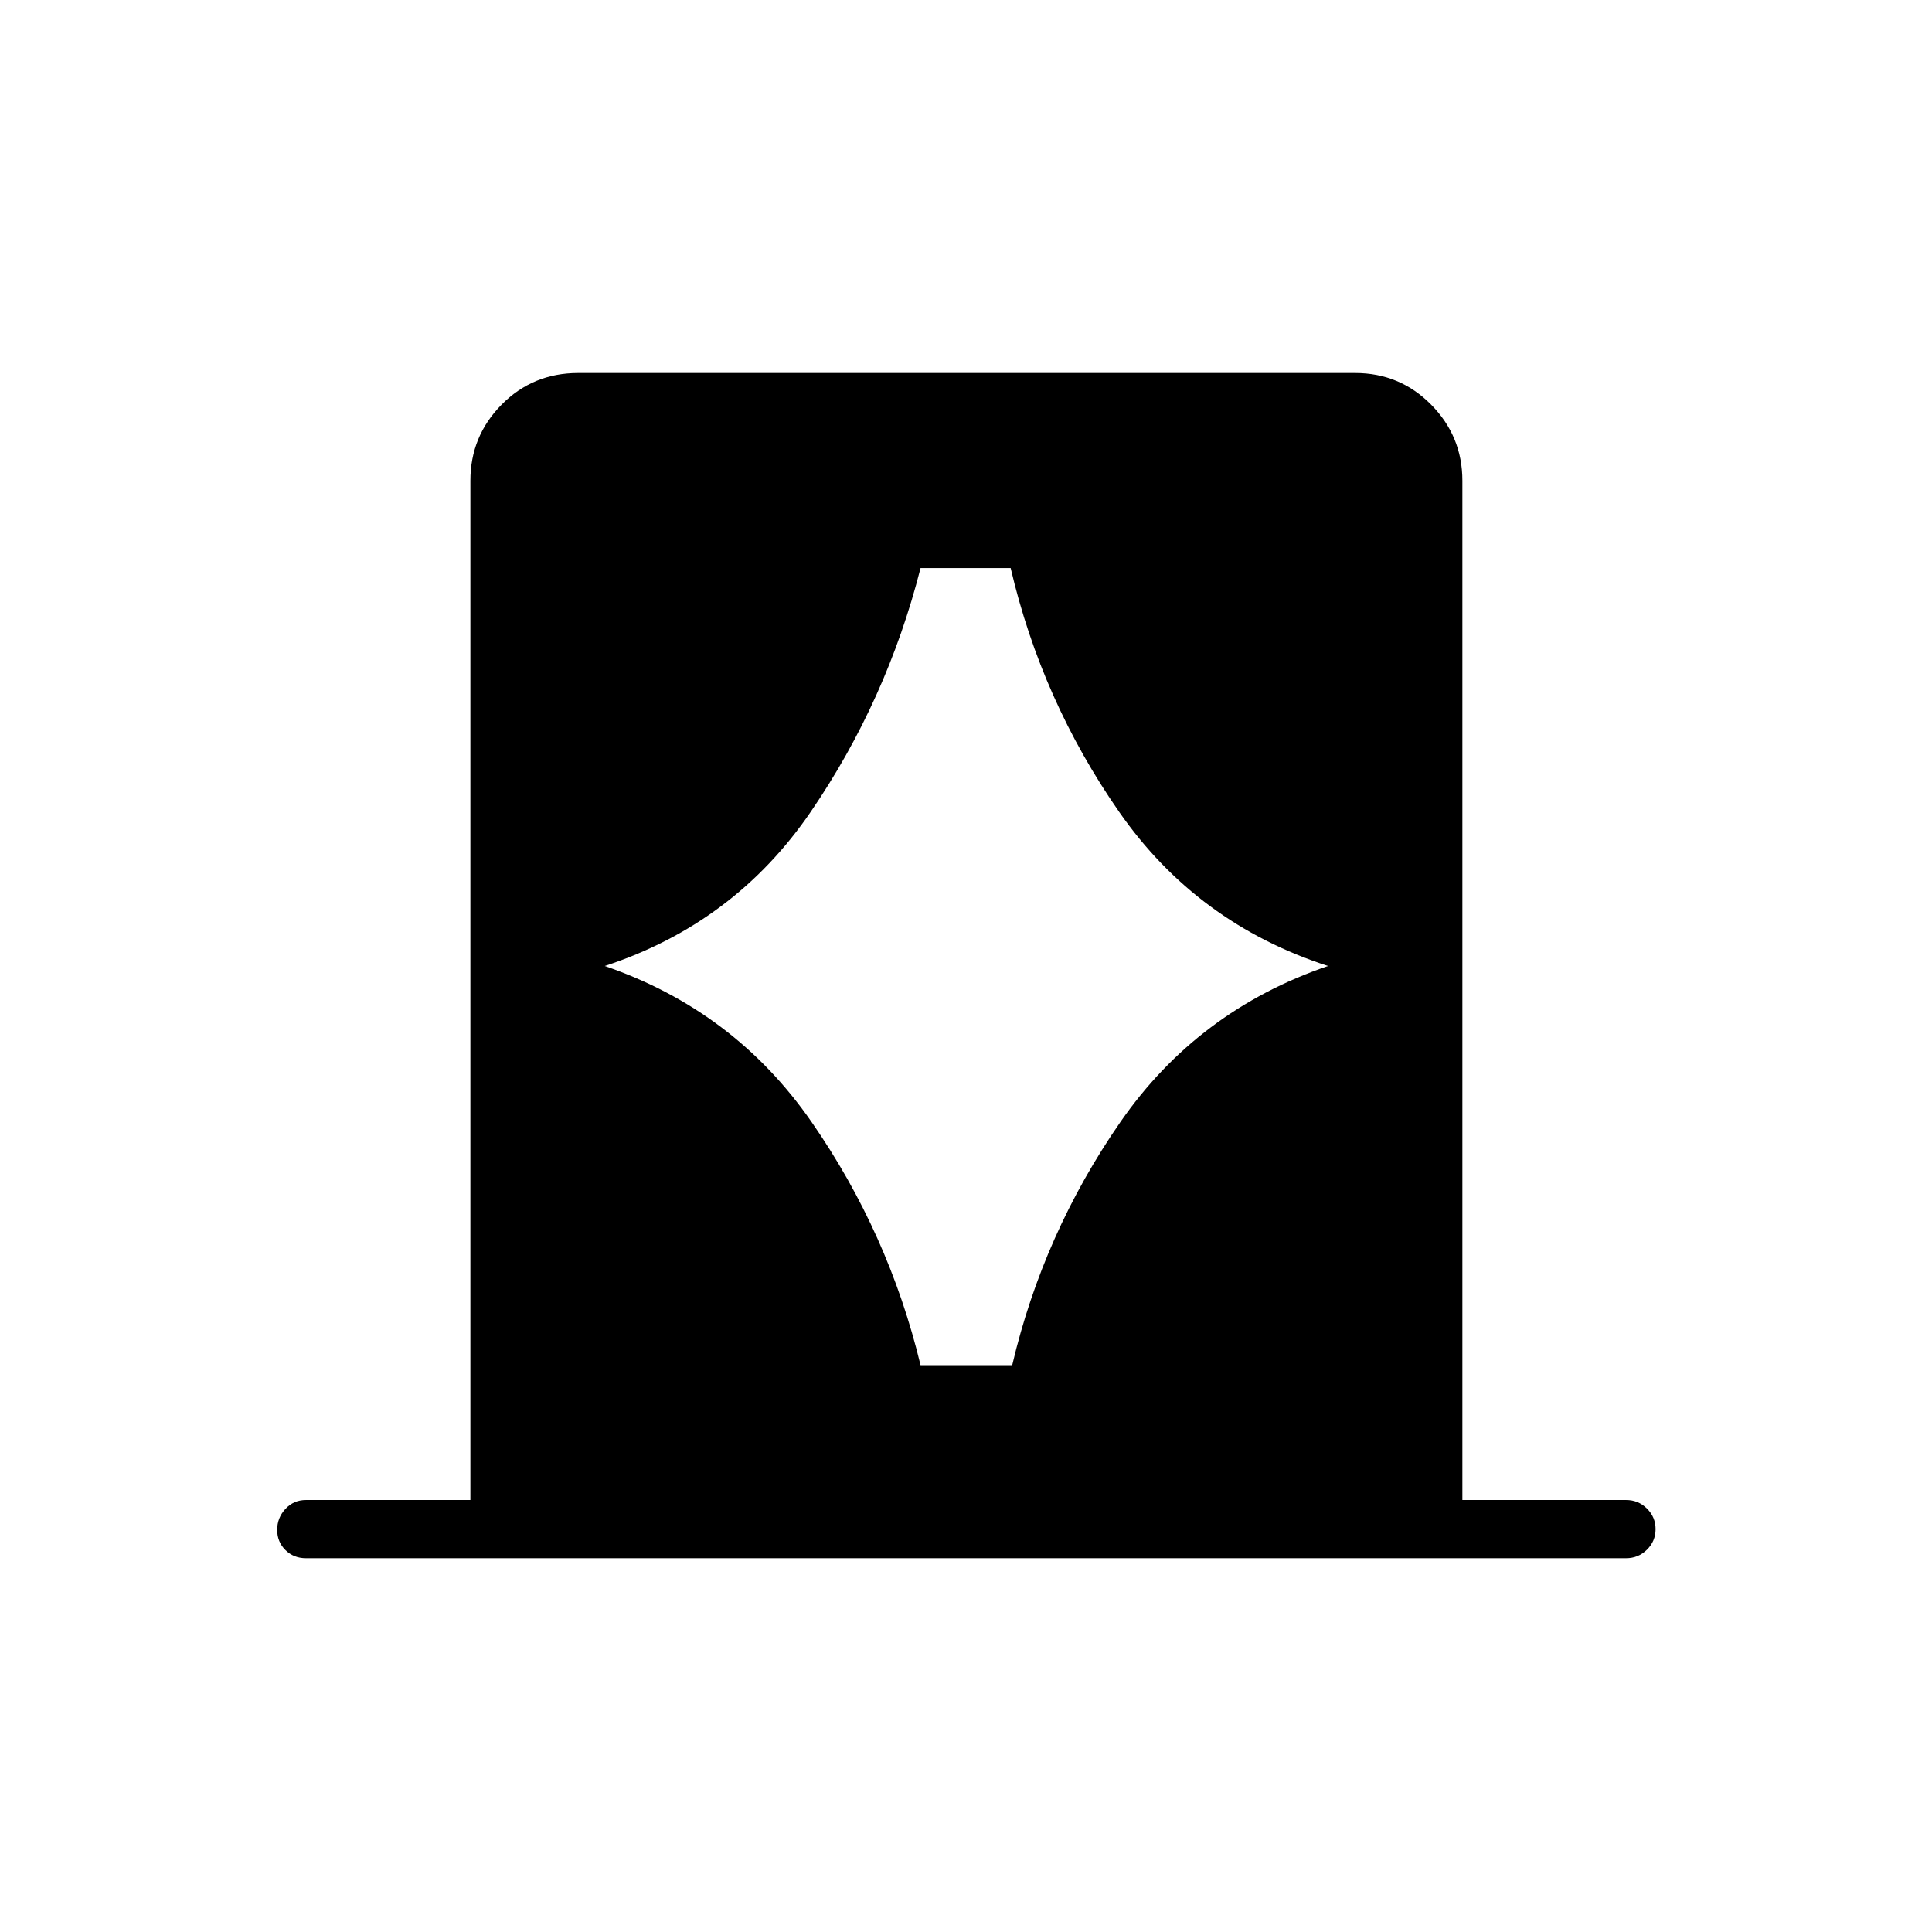 <svg xmlns="http://www.w3.org/2000/svg" height="20" viewBox="0 -960 960 960" width="20"><path d="M233.73-214.65v-506.47q0-22.12 15.53-37.83 15.53-15.7 38.05-15.7H673.4q22.14 0 37.7 15.7 15.55 15.71 15.55 37.83v506.47H808q6.07 0 10.36 4.24 4.29 4.24 4.29 10.23t-4.29 10.22q-4.29 4.23-10.36 4.23H152q-6.07 0-10.17-4.05t-4.1-10.04q0-5.99 4.1-10.41t10.17-4.42h81.73ZM300.5-480q64.38 22.12 102.77 77.5 38.38 55.38 54.15 120.85h45.54q15.39-65.47 53.77-120.85 38.39-55.38 103.15-77.5-65.15-21.12-103.73-76.5-38.57-55.38-53.96-121.23h-44.77q-16.77 65.85-54.65 121.23-37.89 55.38-102.27 76.5Z"/></svg>